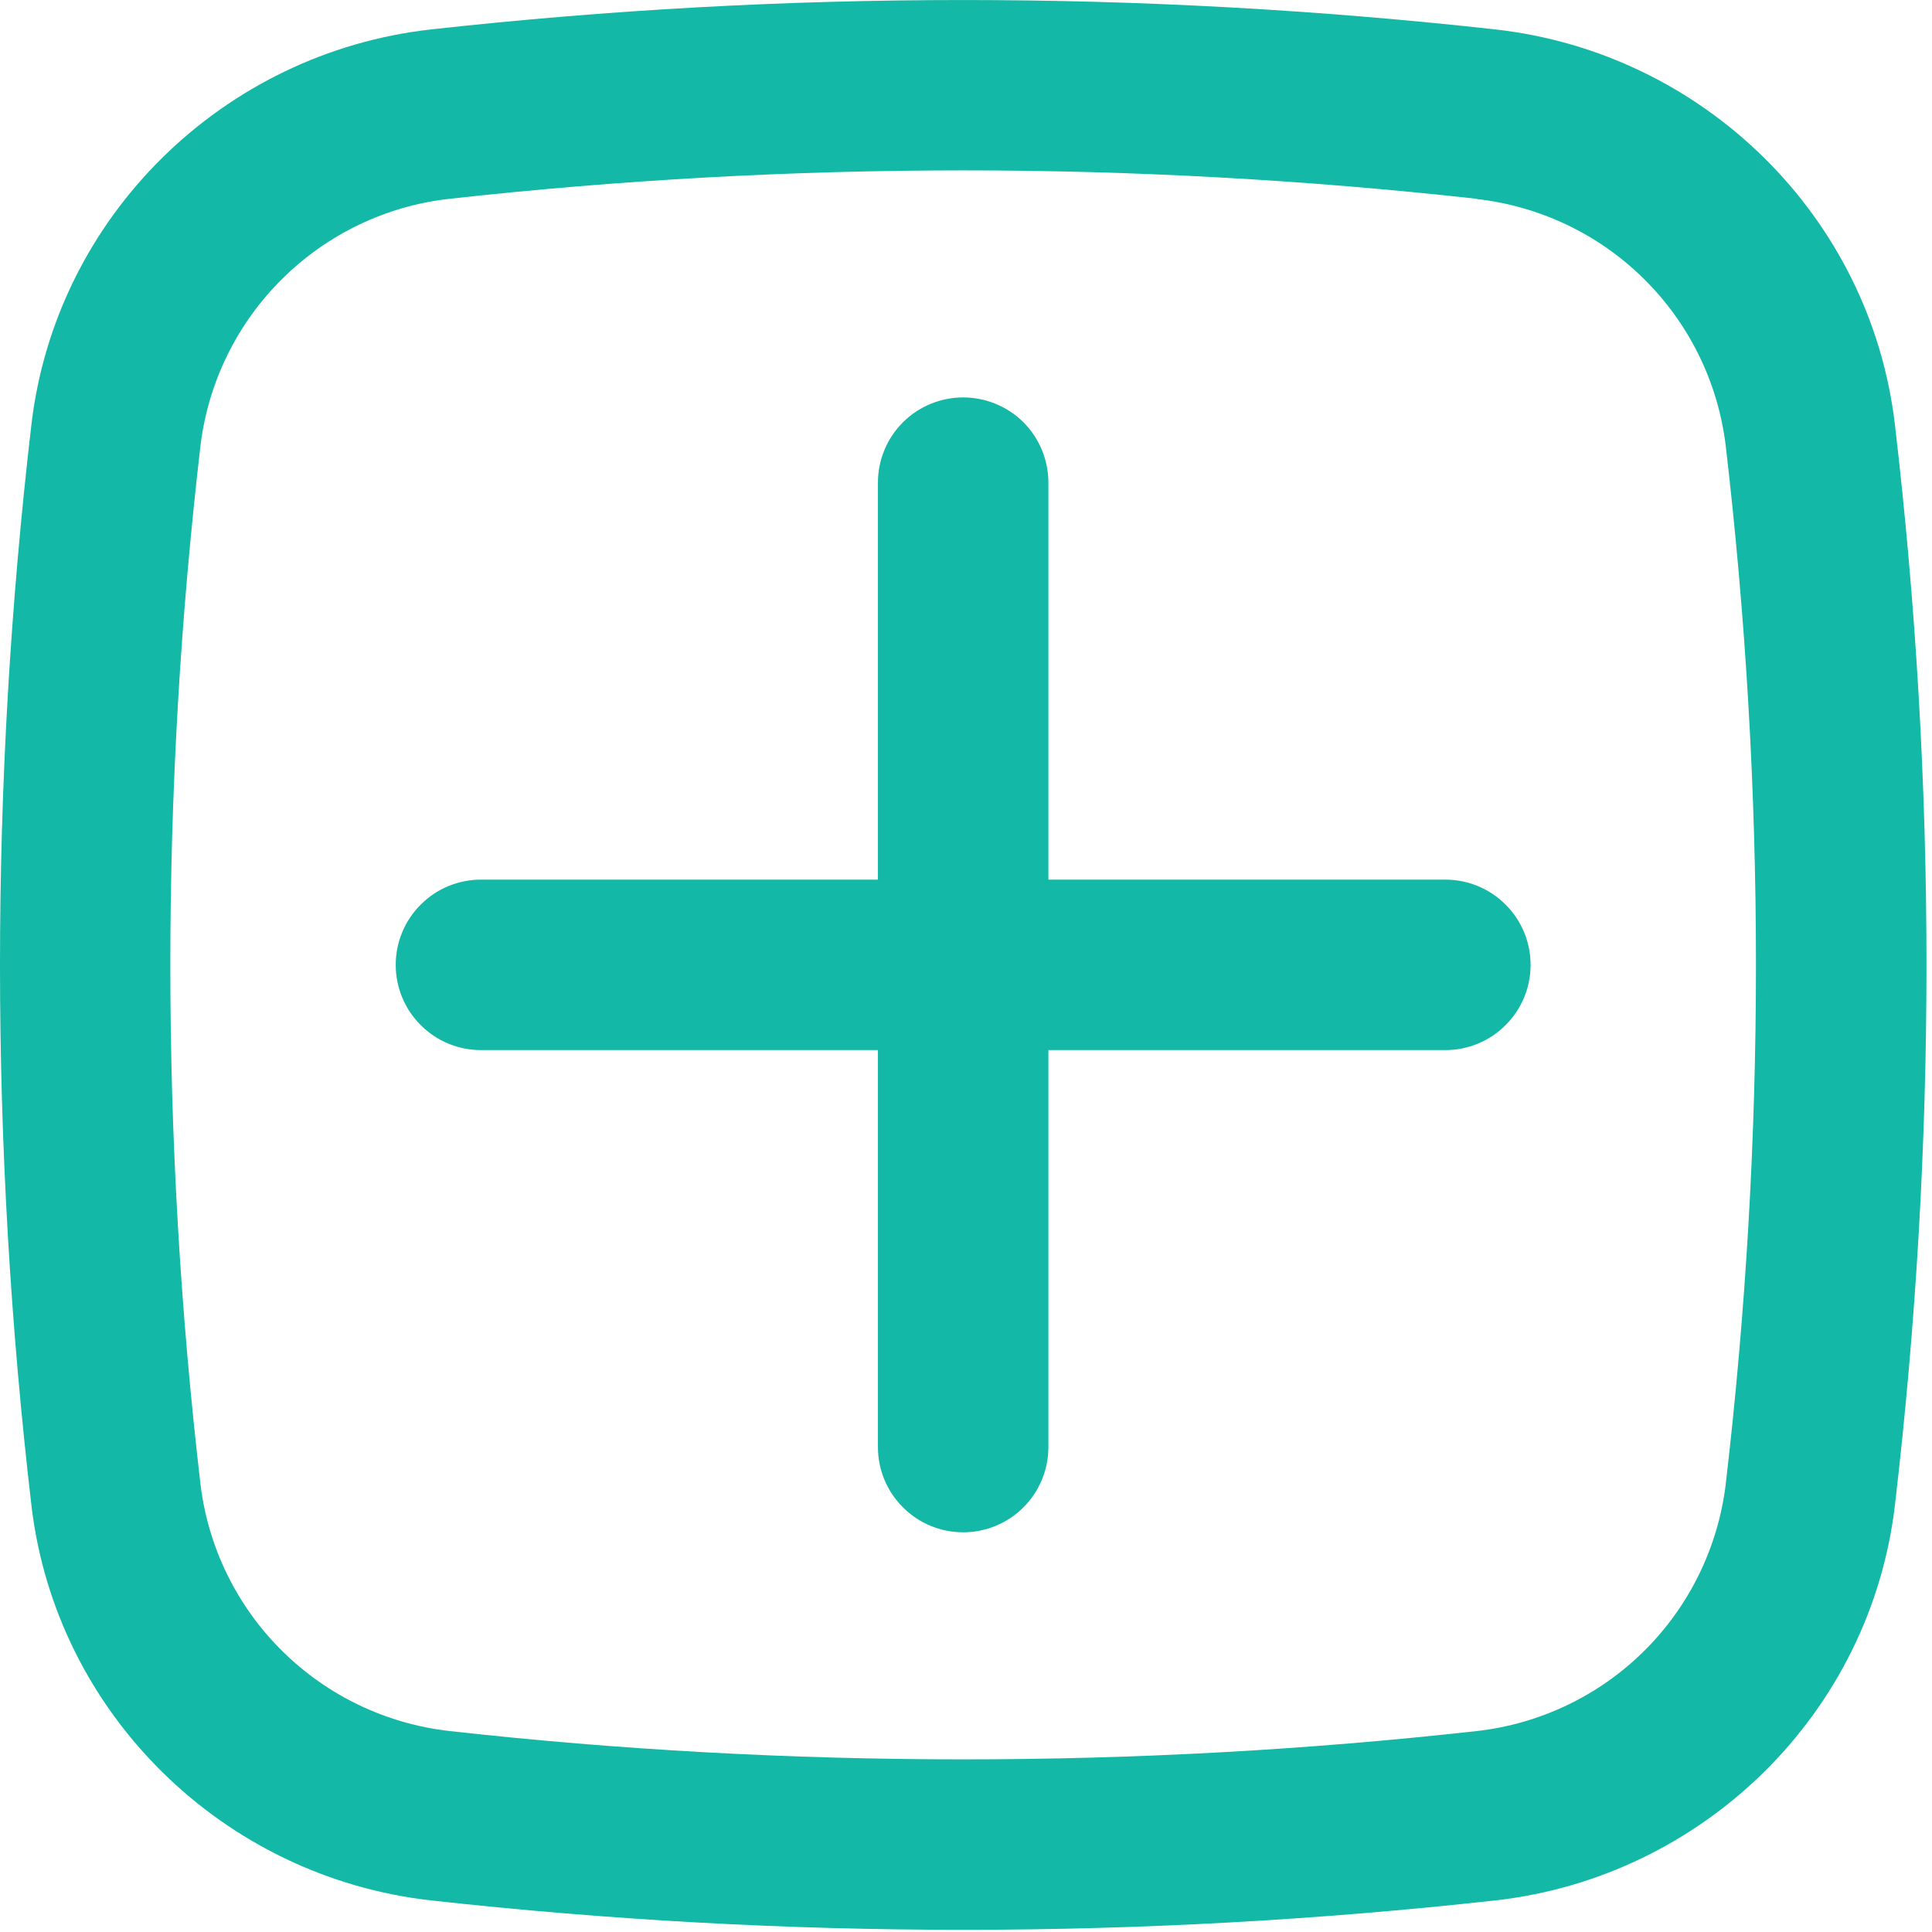 <svg width="17" height="17" viewBox="0 0 17 17" fill="none" xmlns="http://www.w3.org/2000/svg">
<path d="M3.482 8.49C3.482 8.291 3.561 8.1 3.702 7.96C3.842 7.819 4.033 7.74 4.232 7.74H7.725V4.247C7.725 4.048 7.804 3.857 7.945 3.716C8.085 3.576 8.276 3.497 8.475 3.497C8.674 3.497 8.865 3.576 9.006 3.716C9.146 3.857 9.225 4.048 9.225 4.247V7.74H12.718C12.917 7.74 13.108 7.819 13.248 7.96C13.389 8.1 13.468 8.291 13.468 8.49C13.468 8.689 13.389 8.88 13.248 9.02C13.108 9.161 12.917 9.24 12.718 9.24H9.225V12.733C9.225 12.932 9.146 13.123 9.006 13.263C8.865 13.404 8.674 13.483 8.475 13.483C8.276 13.483 8.085 13.404 7.945 13.263C7.804 13.123 7.725 12.932 7.725 12.733V9.24H4.232C4.033 9.24 3.842 9.161 3.702 9.02C3.561 8.88 3.482 8.689 3.482 8.49Z" fill="#14B8A6"/>
<path fill-rule="evenodd" clip-rule="evenodd" d="M3.792 0.259C6.905 -0.086 10.046 -0.086 13.158 0.259C14.985 0.463 16.46 1.902 16.674 3.739C17.044 6.896 17.044 10.085 16.674 13.242C16.459 15.079 14.984 16.517 13.158 16.722C10.046 17.067 6.905 17.067 3.792 16.722C1.965 16.517 0.49 15.079 0.276 13.242C-0.092 10.085 -0.092 6.896 0.276 3.739C0.49 1.902 1.966 0.463 3.792 0.259ZM12.992 1.749C9.99 1.416 6.96 1.416 3.958 1.749C3.402 1.81 2.884 2.058 2.486 2.451C2.088 2.843 1.834 3.359 1.765 3.914C1.41 6.955 1.41 10.027 1.765 13.068C1.834 13.623 2.088 14.138 2.486 14.53C2.884 14.923 3.403 15.17 3.958 15.232C6.935 15.564 10.015 15.564 12.992 15.232C13.548 15.17 14.066 14.923 14.464 14.53C14.861 14.138 15.115 13.622 15.184 13.068C15.54 10.027 15.54 6.955 15.184 3.914C15.115 3.359 14.861 2.844 14.463 2.452C14.066 2.06 13.547 1.813 12.992 1.751" fill="#14B8A6"/>
</svg>
